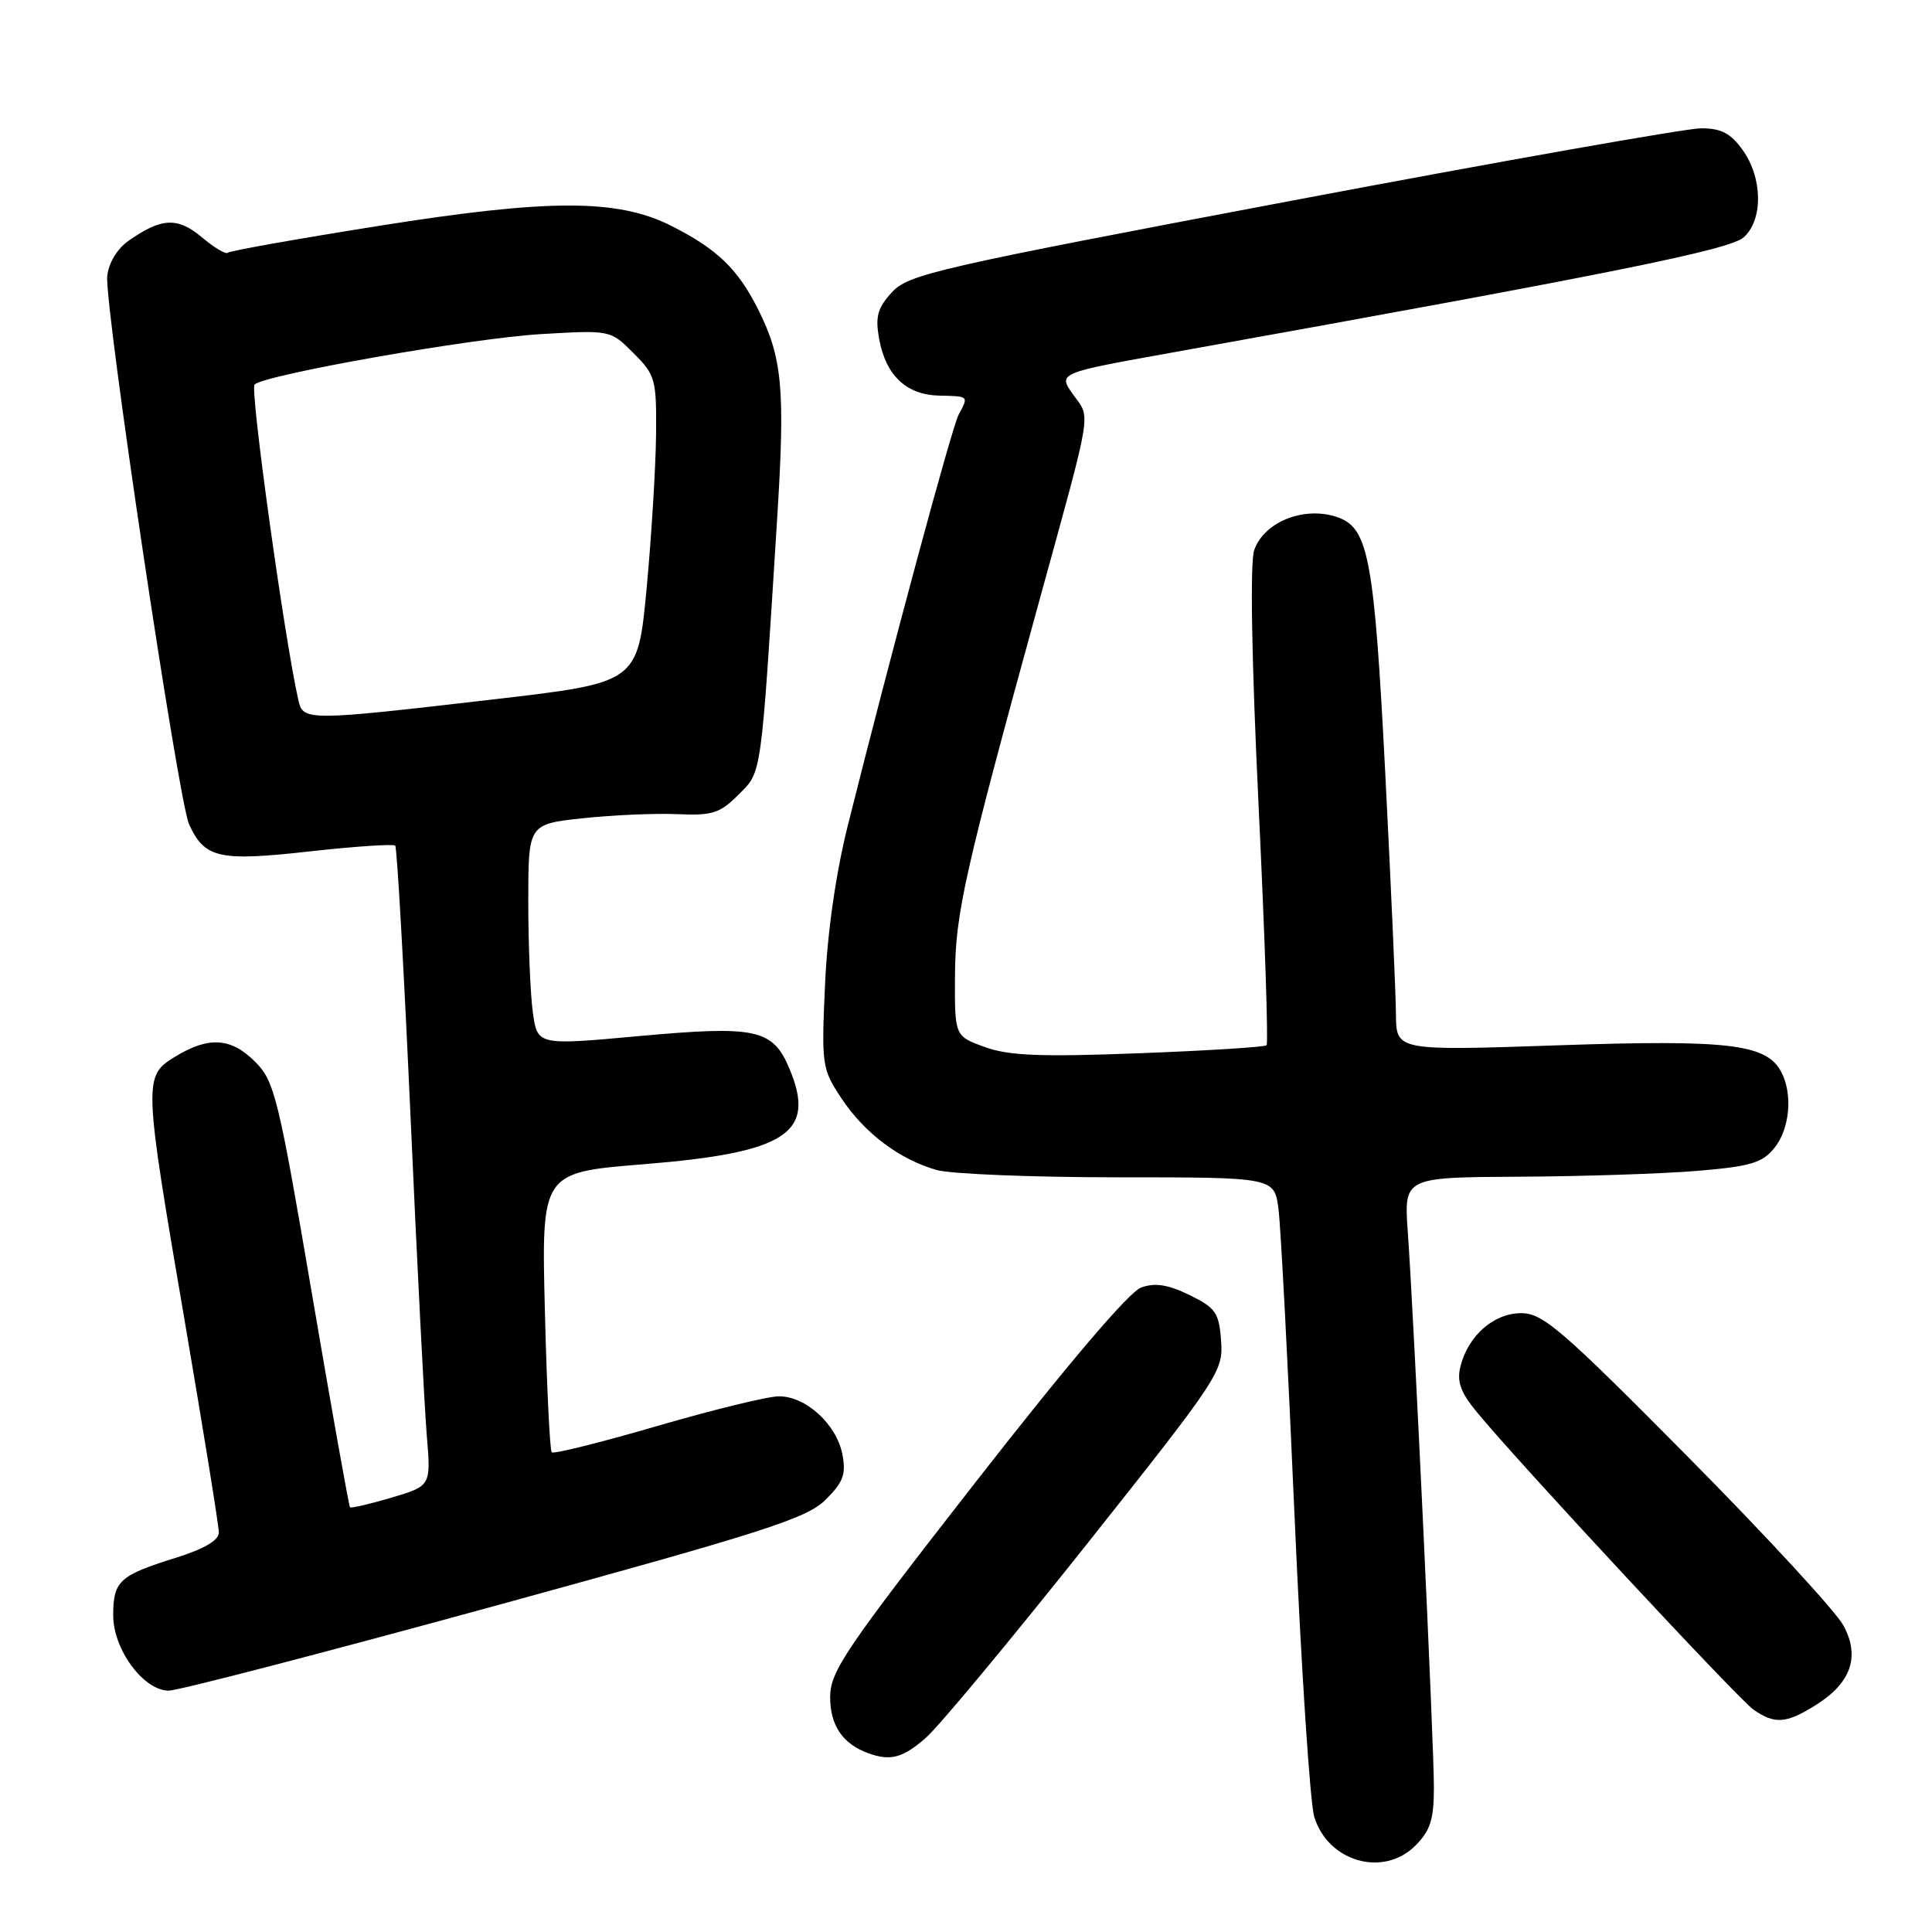 <?xml version="1.0" encoding="UTF-8" standalone="no"?>
<!DOCTYPE svg PUBLIC "-//W3C//DTD SVG 1.1//EN" "http://www.w3.org/Graphics/SVG/1.1/DTD/svg11.dtd" >
<svg xmlns="http://www.w3.org/2000/svg" xmlns:xlink="http://www.w3.org/1999/xlink" version="1.1" viewBox="0 0 256 256">
 <g >
 <path fill="currentColor"
d=" M 187.55 244.55 C 189.53 242.56 190.00 241.08 190.00 236.82 C 190.00 230.94 187.35 174.58 186.54 163.25 C 186.03 156.00 186.03 156.00 201.26 155.92 C 209.64 155.88 220.26 155.53 224.86 155.15 C 231.94 154.56 233.50 154.10 235.11 152.12 C 237.17 149.57 237.58 144.95 236.01 142.01 C 234.03 138.33 229.09 137.74 206.41 138.51 C 185.00 139.24 185.00 139.24 184.97 134.37 C 184.95 131.69 184.31 117.29 183.55 102.36 C 182.12 74.43 181.34 70.11 177.46 68.62 C 173.08 66.94 167.53 69.04 166.19 72.89 C 165.62 74.51 165.84 87.31 166.77 106.78 C 167.60 123.99 168.07 138.26 167.83 138.50 C 167.59 138.74 159.99 139.22 150.95 139.56 C 137.89 140.06 133.67 139.89 130.50 138.74 C 126.50 137.29 126.50 137.29 126.54 129.40 C 126.58 121.03 127.74 115.88 137.74 79.50 C 144.85 53.65 144.54 55.56 142.19 52.27 C 140.17 49.43 140.17 49.43 155.34 46.71 C 213.75 36.22 229.23 33.10 231.06 31.44 C 233.63 29.12 233.57 23.61 230.93 19.90 C 229.33 17.66 228.08 17.00 225.40 17.00 C 223.49 17.00 199.11 21.31 171.22 26.58 C 124.03 35.50 120.34 36.35 118.17 38.74 C 116.27 40.83 115.96 41.97 116.49 44.90 C 117.37 49.75 120.10 52.33 124.45 52.42 C 128.42 52.51 128.36 52.45 127.02 54.96 C 126.12 56.65 118.11 86.33 112.31 109.50 C 110.75 115.76 109.62 123.62 109.32 130.50 C 108.84 141.15 108.91 141.63 111.50 145.54 C 114.55 150.14 119.15 153.61 124.10 155.03 C 125.96 155.56 136.80 156.00 148.18 156.00 C 168.88 156.00 168.88 156.00 169.41 160.25 C 169.71 162.59 170.67 180.93 171.54 201.00 C 172.42 221.07 173.59 238.97 174.15 240.76 C 176.00 246.72 183.30 248.79 187.55 244.55 Z  M 122.70 230.25 C 124.42 228.74 133.99 217.22 143.97 204.66 C 161.57 182.49 162.10 181.70 161.80 177.66 C 161.53 173.94 161.09 173.30 157.62 171.60 C 154.76 170.21 153.07 169.94 151.21 170.60 C 149.62 171.17 141.56 180.64 129.35 196.29 C 111.96 218.58 110.00 221.47 110.00 224.89 C 110.00 228.62 111.65 231.06 115.00 232.29 C 117.98 233.39 119.63 232.95 122.70 230.25 Z  M 240.46 226.02 C 245.25 223.07 246.51 219.57 244.28 215.41 C 243.30 213.57 234.02 203.50 223.65 193.03 C 206.93 176.15 204.43 174.00 201.57 174.00 C 197.93 174.00 194.52 176.99 193.51 181.09 C 193.02 183.06 193.54 184.51 195.67 187.09 C 201.16 193.77 230.28 225.08 232.34 226.53 C 235.13 228.48 236.64 228.39 240.46 226.02 Z  M 65.50 212.81 C 101.24 203.01 106.87 201.21 109.37 198.75 C 111.74 196.40 112.13 195.37 111.62 192.71 C 110.85 188.72 106.77 184.99 103.19 185.02 C 101.71 185.03 94.44 186.81 87.03 188.97 C 79.62 191.13 73.36 192.69 73.11 192.44 C 72.86 192.20 72.45 183.75 72.20 173.68 C 71.74 155.36 71.74 155.36 85.25 154.27 C 104.23 152.74 108.18 150.16 104.62 141.64 C 102.41 136.34 100.22 135.87 84.62 137.29 C 71.21 138.52 71.21 138.52 70.60 134.12 C 70.27 131.70 70.00 125.10 70.00 119.46 C 70.00 109.20 70.00 109.20 77.25 108.42 C 81.24 107.99 86.87 107.75 89.77 107.88 C 94.38 108.09 95.39 107.77 97.86 105.29 C 100.97 102.18 100.80 103.42 102.99 68.50 C 104.05 51.55 103.67 47.40 100.46 41.00 C 97.76 35.63 95.04 33.01 89.00 29.95 C 81.86 26.33 72.79 26.33 50.07 29.95 C 39.38 31.65 30.43 33.24 30.18 33.49 C 29.93 33.74 28.38 32.82 26.75 31.44 C 23.52 28.73 21.38 28.84 17.00 31.93 C 15.51 32.98 14.38 34.87 14.21 36.60 C 13.82 40.40 23.63 106.10 25.05 109.21 C 27.11 113.73 29.00 114.16 40.99 112.82 C 47.01 112.15 52.13 111.81 52.37 112.05 C 52.61 112.30 53.52 128.47 54.40 148.00 C 55.27 167.53 56.24 186.51 56.55 190.19 C 57.11 196.89 57.11 196.89 51.89 198.44 C 49.01 199.29 46.54 199.87 46.38 199.72 C 46.23 199.57 43.96 186.85 41.34 171.47 C 36.92 145.53 36.38 143.30 33.87 140.75 C 30.66 137.50 27.69 137.28 23.25 139.99 C 18.98 142.59 18.99 142.98 24.50 175.19 C 26.97 189.66 29.00 202.21 29.00 203.07 C 29.00 204.10 27.04 205.25 23.25 206.43 C 15.80 208.76 15.00 209.49 15.00 214.05 C 15.00 218.55 19.00 223.99 22.34 224.02 C 23.53 224.04 42.95 218.99 65.50 212.81 Z  M 39.53 92.75 C 37.70 84.69 33.09 51.52 33.73 50.95 C 35.21 49.62 62.56 44.80 71.69 44.27 C 80.89 43.73 80.89 43.73 83.94 46.79 C 86.85 49.70 87.00 50.23 86.93 57.67 C 86.88 61.98 86.32 71.11 85.68 77.98 C 84.50 90.45 84.50 90.45 65.50 92.66 C 40.59 95.55 40.16 95.55 39.53 92.75 Z "/>
</g>
</svg>